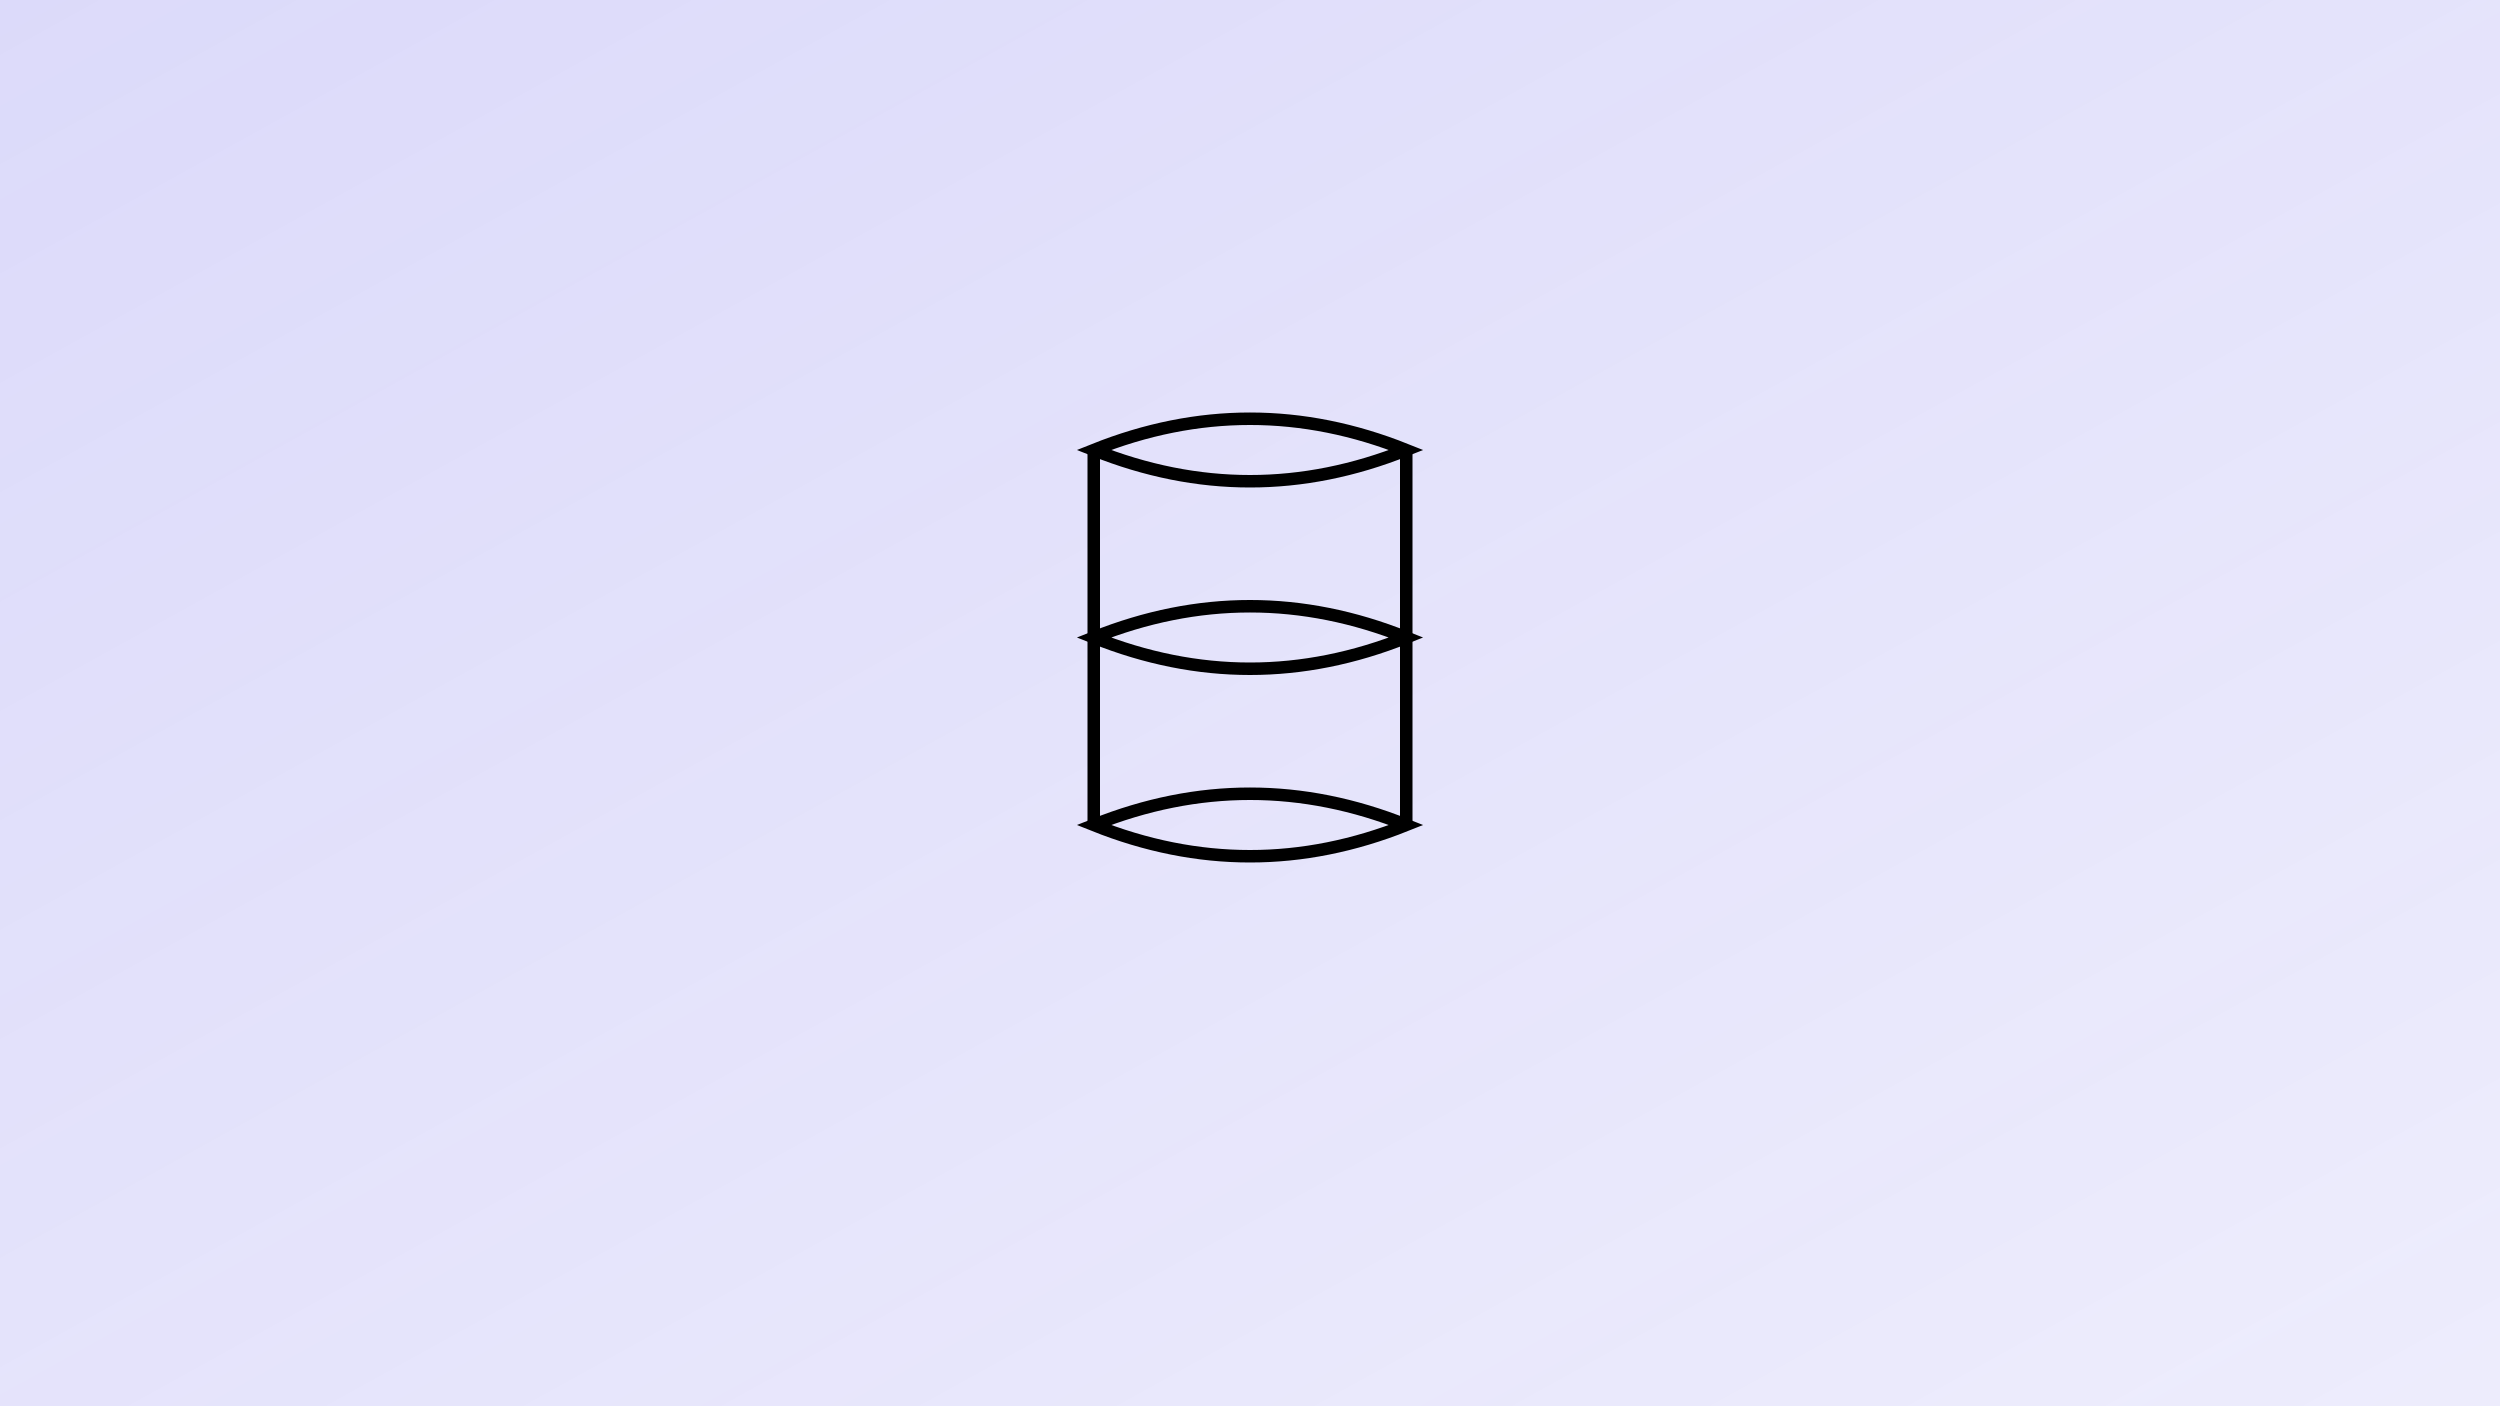 <svg width="400" height="225" viewBox="0 0 400 225" xmlns="http://www.w3.org/2000/svg">
  <defs>
    <linearGradient id="database" x1="0%" y1="0%" x2="100%" y2="100%">
      <stop offset="0%" style="stop-color:#4f46e5;stop-opacity:0.2"/>
      <stop offset="100%" style="stop-color:#4f46e5;stop-opacity:0.1"/>
    </linearGradient>
  </defs>
  <rect width="400" height="225" fill="url(#database)"/>
  <g fill="none" stroke="currentColor" stroke-width="2">
    <path d="M175,72 Q200,62 225,72 Q200,82 175,72 Z"/>
    <path d="M175,102 Q200,92 225,102 Q200,112 175,102 Z"/>
    <path d="M175,132 Q200,122 225,132 Q200,142 175,132 Z"/>
    <path d="M175,72 L175,132 M225,72 L225,132"/>
  </g>
</svg>
